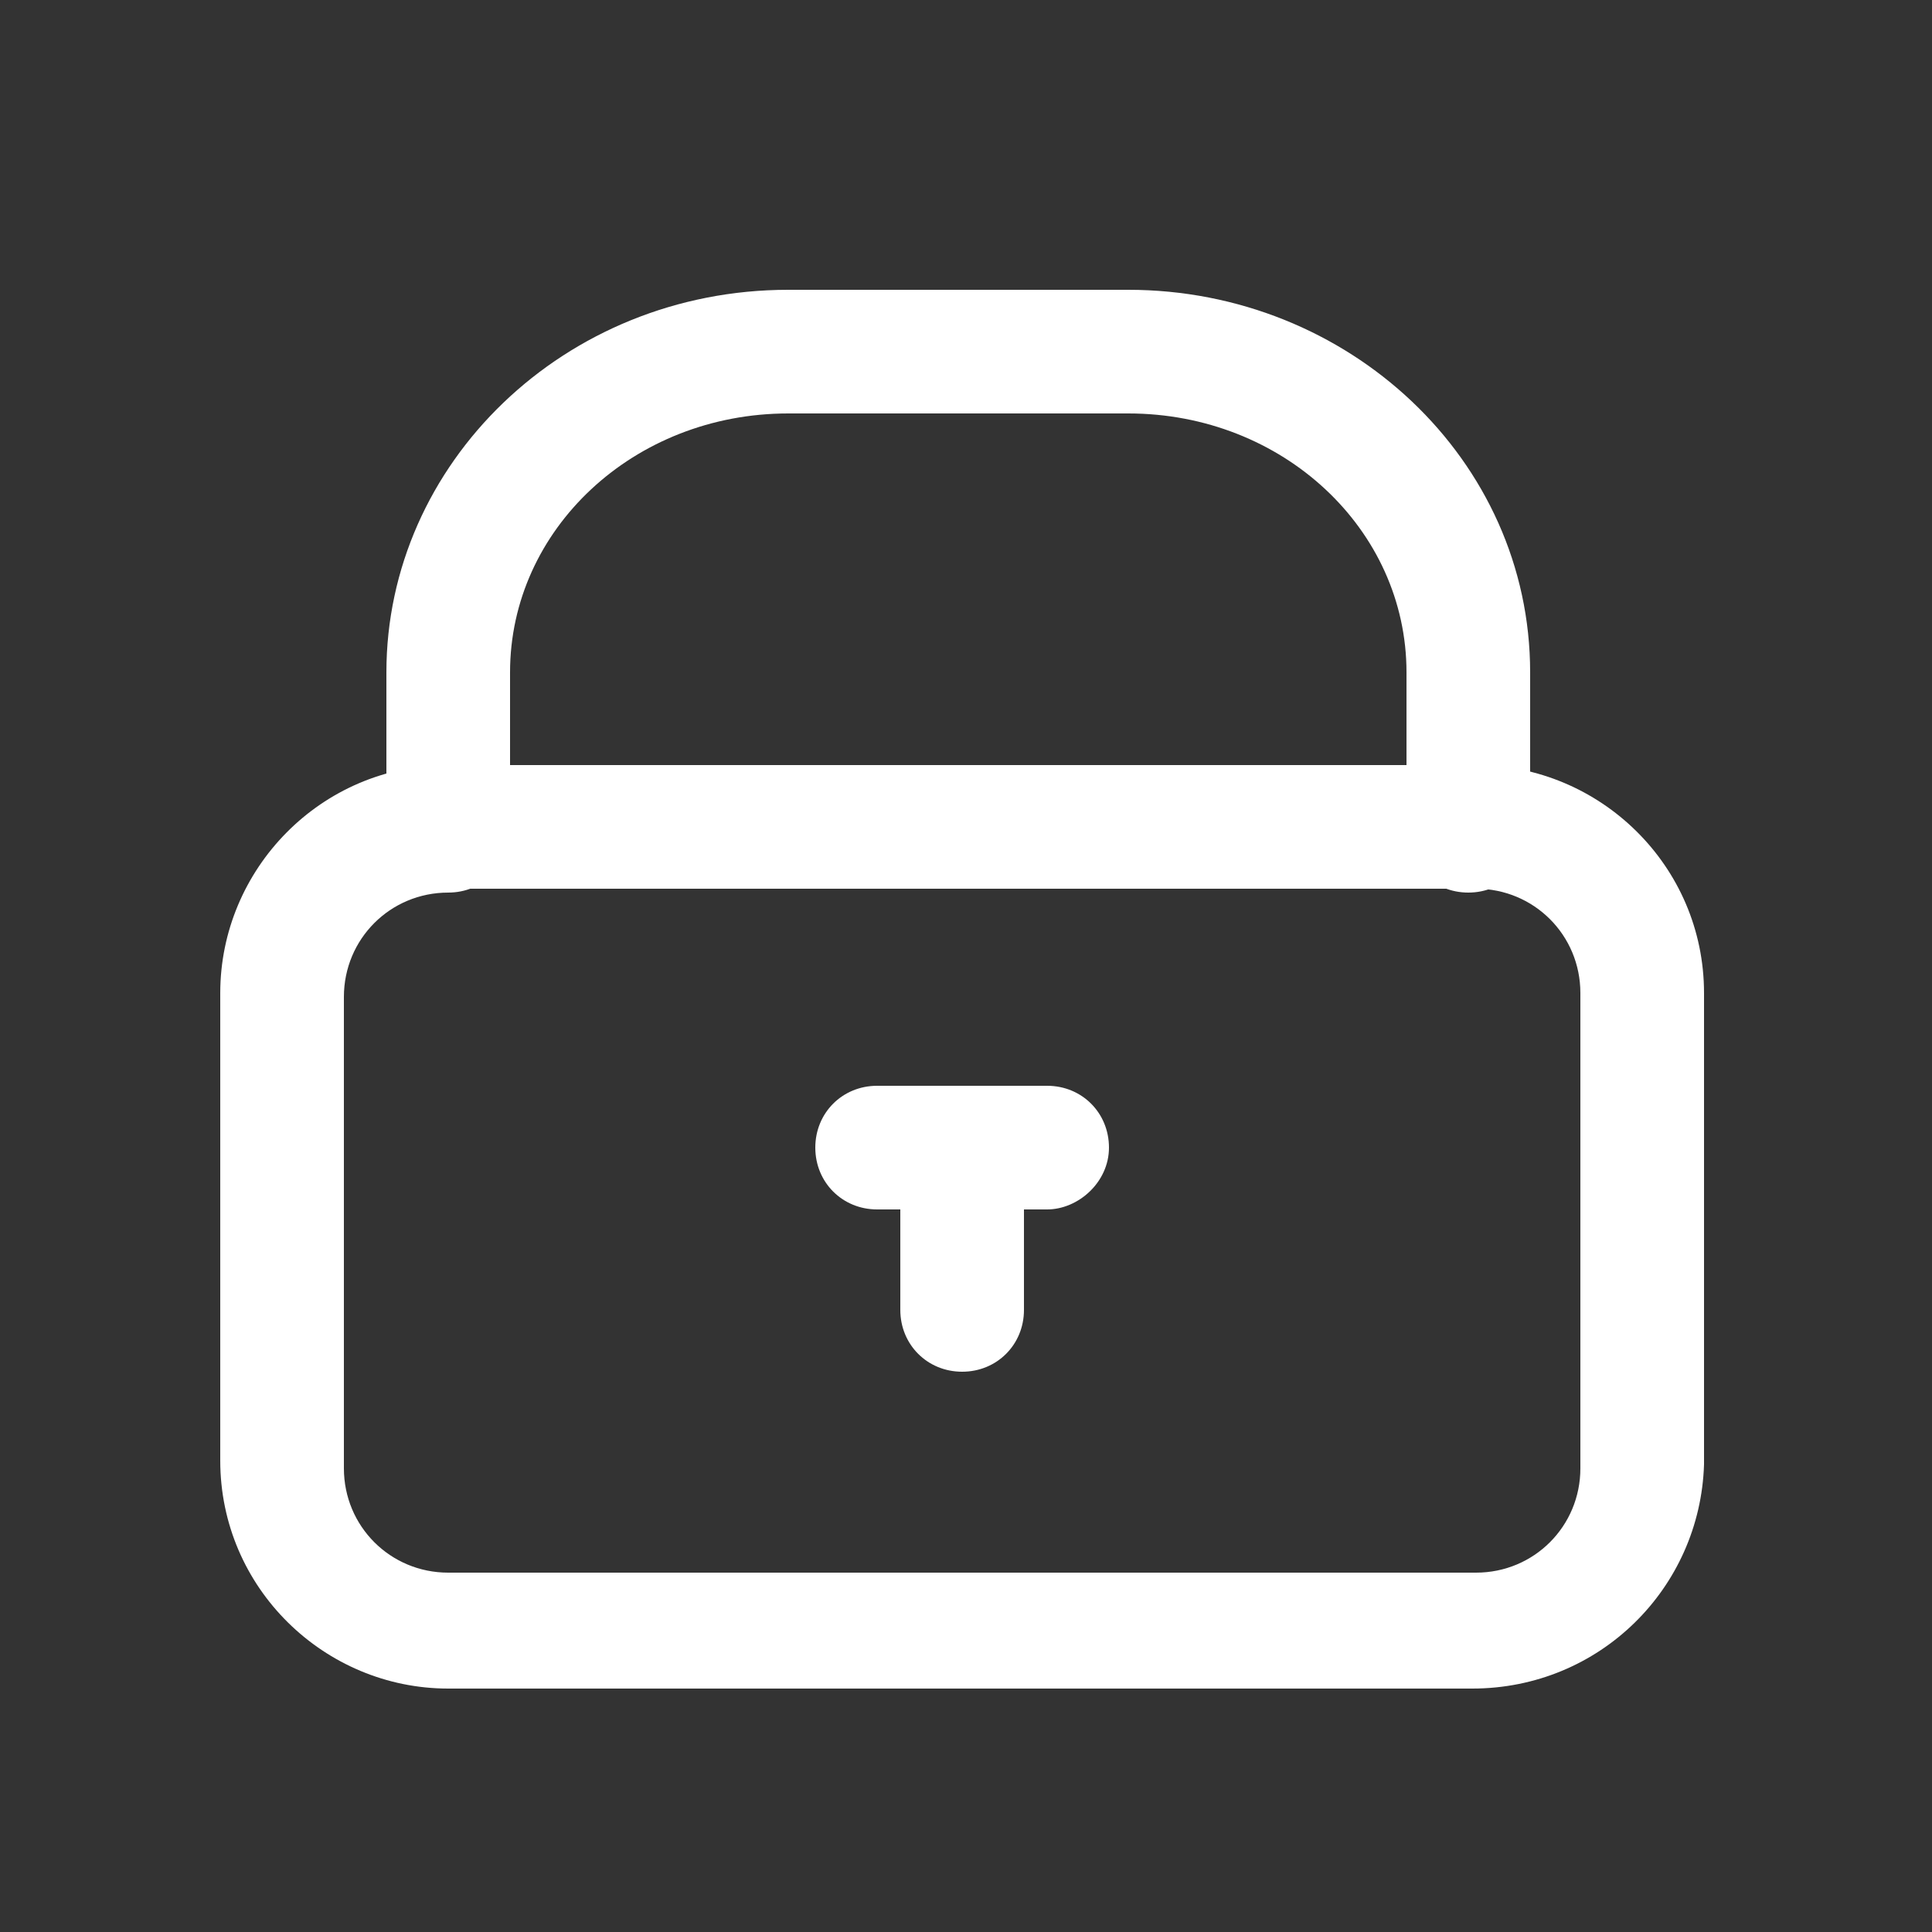 <?xml version="1.0" encoding="utf-8"?>
<!-- Generator: Adobe Illustrator 23.0.5, SVG Export Plug-In . SVG Version: 6.00 Build 0)  -->
<svg version="1.1" id="Warstwa_1" xmlns="http://www.w3.org/2000/svg" xmlns:xlink="http://www.w3.org/1999/xlink" x="0px" y="0px"
	 viewBox="0 0 50 50" enable-background="new 0 0 50 50" xml:space="preserve">
<rect x="0" y="0" width="50" height="50" fill="#333333" stroke="none"/>
<path fill="#FFFFFF" d="M38.1,43.7H11.6c-3.2,0-5.9-2.6-5.9-5.9V25.7c0-3.2,2.6-5.9,5.9-5.9h26.6c3.2,0,5.9,2.6,5.9,5.9v12.2
	C44,41.1,41.4,43.7,38.1,43.7z M11.6,23.1c-1.5,0-2.7,1.2-2.7,2.7v12.2c0,1.5,1.2,2.7,2.7,2.7h26.6c1.5,0,2.7-1.2,2.7-2.7V25.7
	c0-1.5-1.2-2.7-2.7-2.7H11.6z"/>
<path fill="#FFFFFF" d="M38,23.1c-0.9,0-1.6-0.7-1.6-1.6v-4.1c0-3.7-3.2-6.7-7.2-6.7h-8.8c-4,0-7.2,3-7.2,6.7v4.1
	c0,0.9-0.7,1.6-1.6,1.6c-0.9,0-1.6-0.7-1.6-1.6v-4.1c0-5.4,4.6-9.9,10.4-9.9h8.8c5.7,0,10.4,4.4,10.4,9.9v4.1
	C39.6,22.4,38.9,23.1,38,23.1z"/>
<path fill="#FFFFFF" d="M27.1,31.3h-4.4c-0.9,0-1.6-0.7-1.6-1.6s0.7-1.6,1.6-1.6h4.4c0.9,0,1.6,0.7,1.6,1.6S27.9,31.3,27.1,31.3z"/>
<path fill="#FFFFFF" d="M24.9,35.5c-0.9,0-1.6-0.7-1.6-1.6v-4.1c0-0.9,0.7-1.6,1.6-1.6s1.6,0.7,1.6,1.6v4.1
	C26.5,34.8,25.8,35.5,24.9,35.5z"/>
</svg>
